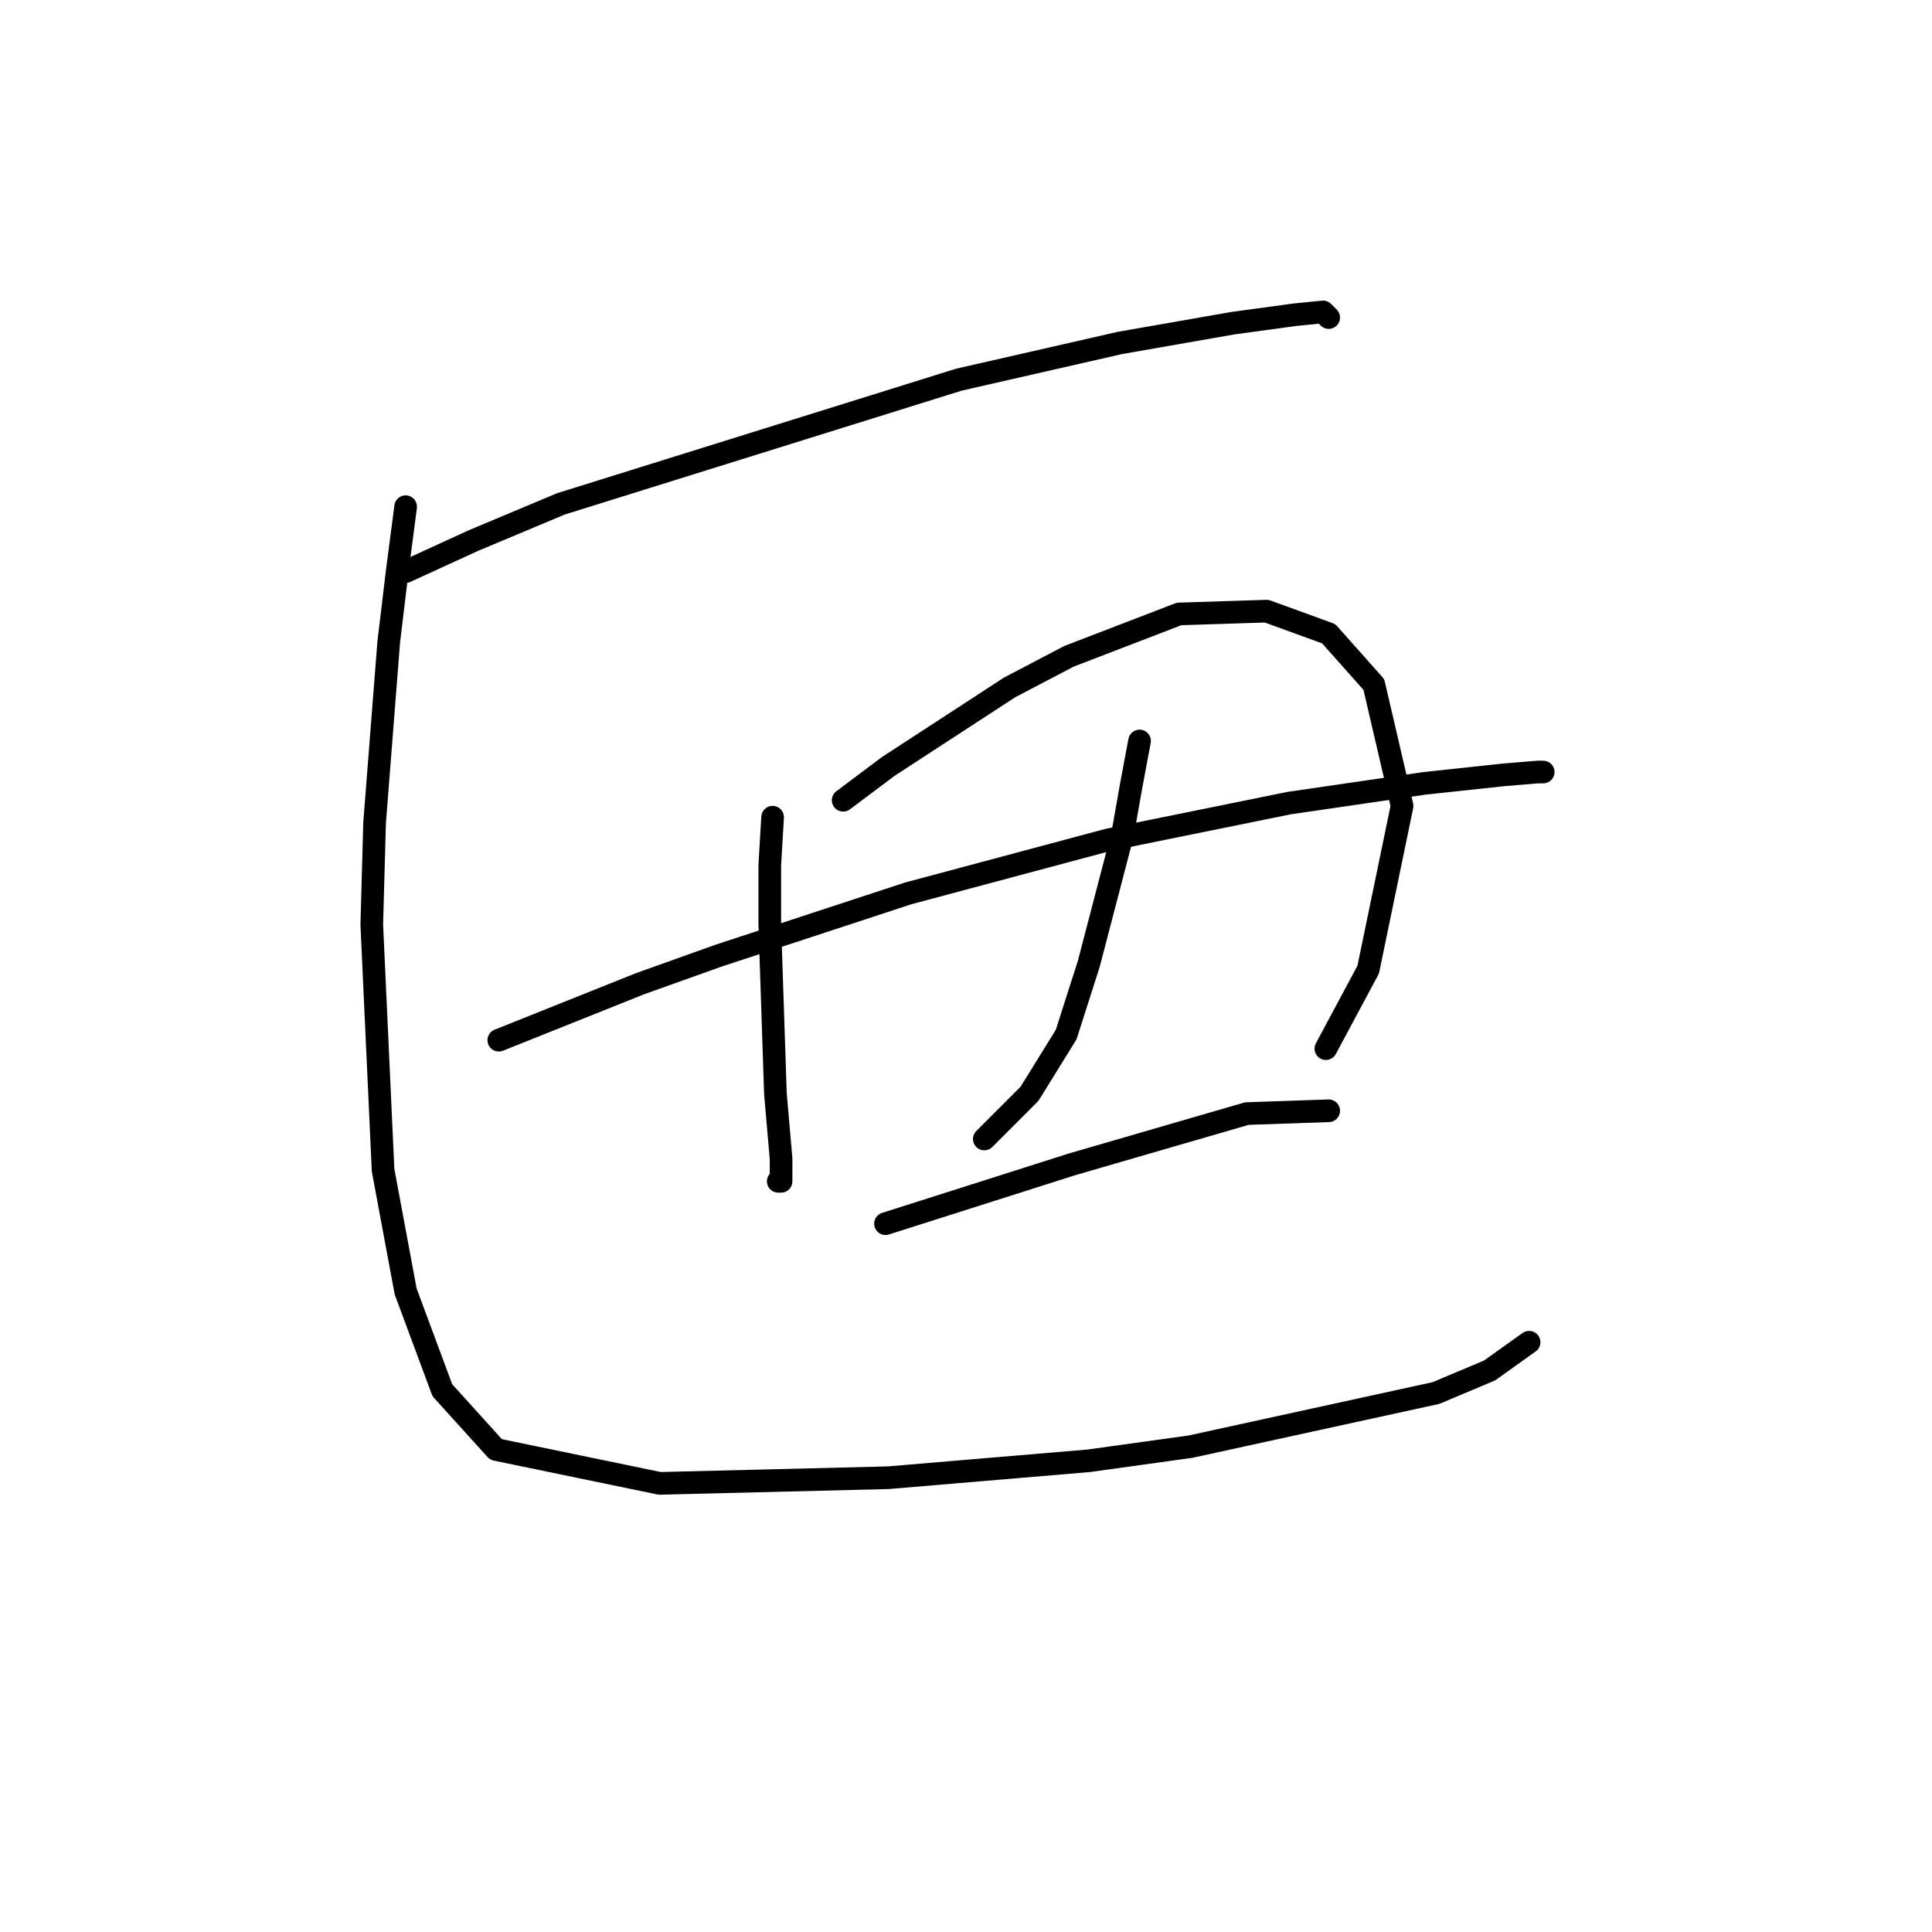 <?xml version="1.0" standalone="no"?>
    <svg width="256" height="256" xmlns="http://www.w3.org/2000/svg" version="1.1">
    <polyline stroke="black" stroke-width="3" stroke-linecap="round" fill="transparent" stroke-linejoin="round" points="53.75 75.742 62.727 71.628 74.322 66.765 127.06 50.308 148.38 45.446 163.341 42.827 171.57 41.705 175.31 41.331 176.058 42.079 176.058 42.079 " />
        <polyline stroke="black" stroke-width="3" stroke-linecap="round" fill="transparent" stroke-linejoin="round" points="53.75 67.139 52.628 75.742 51.506 85.093 49.636 109.031 49.262 122.496 50.758 155.037 53.75 171.12 58.612 184.211 65.719 192.066 87.413 196.554 117.709 195.806 144.265 193.562 157.73 191.692 190.271 184.585 197.378 181.593 202.614 177.853 202.614 177.853 " />
        <polyline stroke="black" stroke-width="3" stroke-linecap="round" fill="transparent" stroke-linejoin="round" points="102.374 108.283 102 114.641 102 122.496 102.748 144.938 103.496 153.541 103.496 156.533 103.122 156.533 103.122 156.533 " />
        <polyline stroke="black" stroke-width="3" stroke-linecap="round" fill="transparent" stroke-linejoin="round" points="111.725 106.039 117.709 101.55 133.792 91.077 141.647 86.963 156.234 81.353 167.829 80.979 176.058 83.971 182.042 90.703 185.783 106.787 181.294 128.48 175.684 138.953 175.684 138.953 " />
        <polyline stroke="black" stroke-width="3" stroke-linecap="round" fill="transparent" stroke-linejoin="round" points="66.093 137.831 84.794 130.351 95.267 126.61 120.327 118.382 146.884 111.275 170.822 106.413 188.775 103.794 199.248 102.672 203.736 102.298 204.484 102.298 204.484 102.298 " />
        <polyline stroke="black" stroke-width="3" stroke-linecap="round" fill="transparent" stroke-linejoin="round" points="150.998 98.184 149.876 104.168 148.754 110.527 144.265 127.732 141.273 137.083 136.411 144.938 130.426 150.922 130.426 150.922 " />
        <polyline stroke="black" stroke-width="3" stroke-linecap="round" fill="transparent" stroke-linejoin="round" points="117.335 162.143 133.792 156.907 142.021 154.289 165.211 147.556 176.058 147.182 176.058 147.182 " />
        </svg>